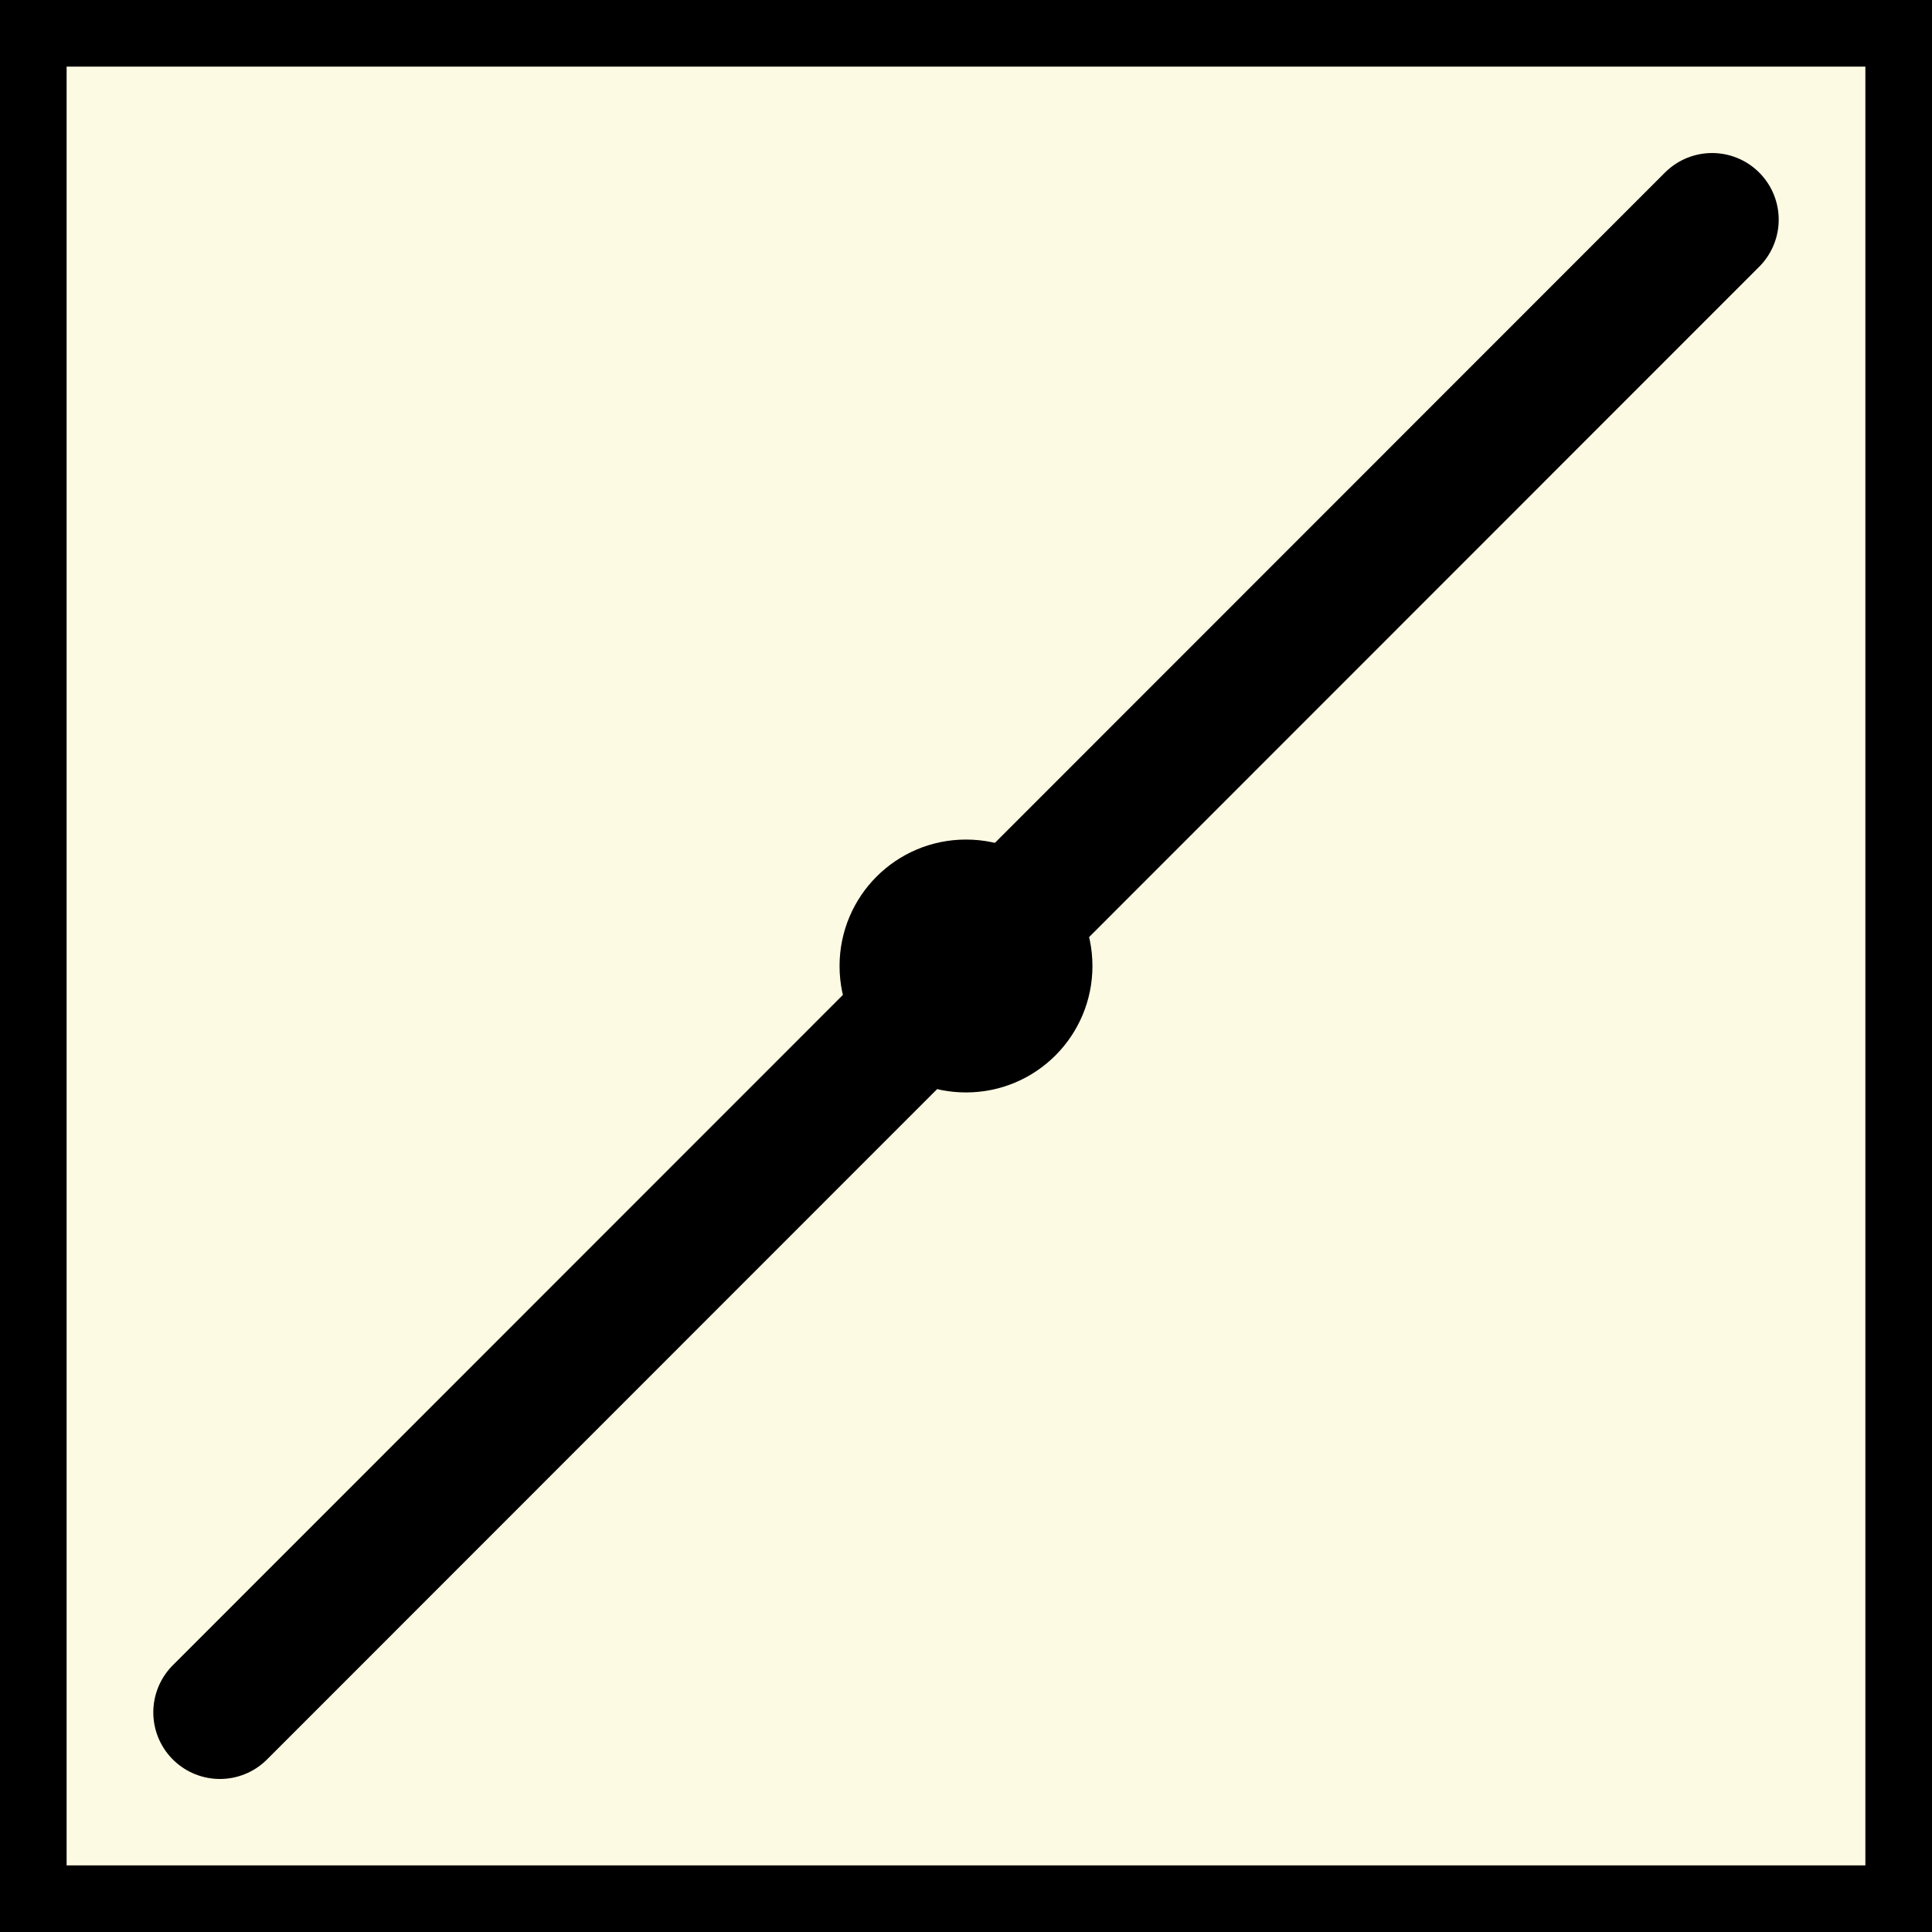 <?xml version="1.0" encoding="utf-8"?>
<!-- Generator: Adobe Illustrator 12.0.0, SVG Export Plug-In . SVG Version: 6.00 Build 51448)  -->
<!DOCTYPE svg PUBLIC "-//W3C//DTD SVG 1.1//EN" "http://www.w3.org/Graphics/SVG/1.1/DTD/svg11.dtd">
<svg  version="1.1" id="Ebene_1" xmlns="http://www.w3.org/2000/svg" xmlns:xlink="http://www.w3.org/1999/xlink" width="29" height="29" viewBox="0 0 29 29"
	 overflow="visible" enable-background="new 0 0 29 29" xml:space="preserve">
<rect x="0" y="0" width="29" height="29" fill="#808080" stroke="none"/>
<g>
	<path fill="#E8EAF4" stroke="#000000" stroke-linecap="round" d="M14.5,0.5"/>
	<path fill="#E8EAF4" stroke="#000000" stroke-linecap="round" d="M21.5,14.5"/>
	<rect x="0.5" y="0.5" fill="#FDFAE3" stroke="#000000" stroke-linecap="round" width="28" height="28"/>
	<path fill="#E8EAF4" stroke="#000000" stroke-linecap="round" d="M13.102,14.5c0,0.771,0.623,1.398,1.398,1.398
		s1.398-0.627,1.398-1.398c0-0.77-0.623-1.398-1.398-1.398S13.102,13.73,13.102,14.5z"/>
	<line fill="#E8EAF4" stroke="#000000" stroke-width="2" stroke-linecap="round" x1="25.699" y1="3.297" x2="3.301" y2="25.703"/>
</g>
</svg>

